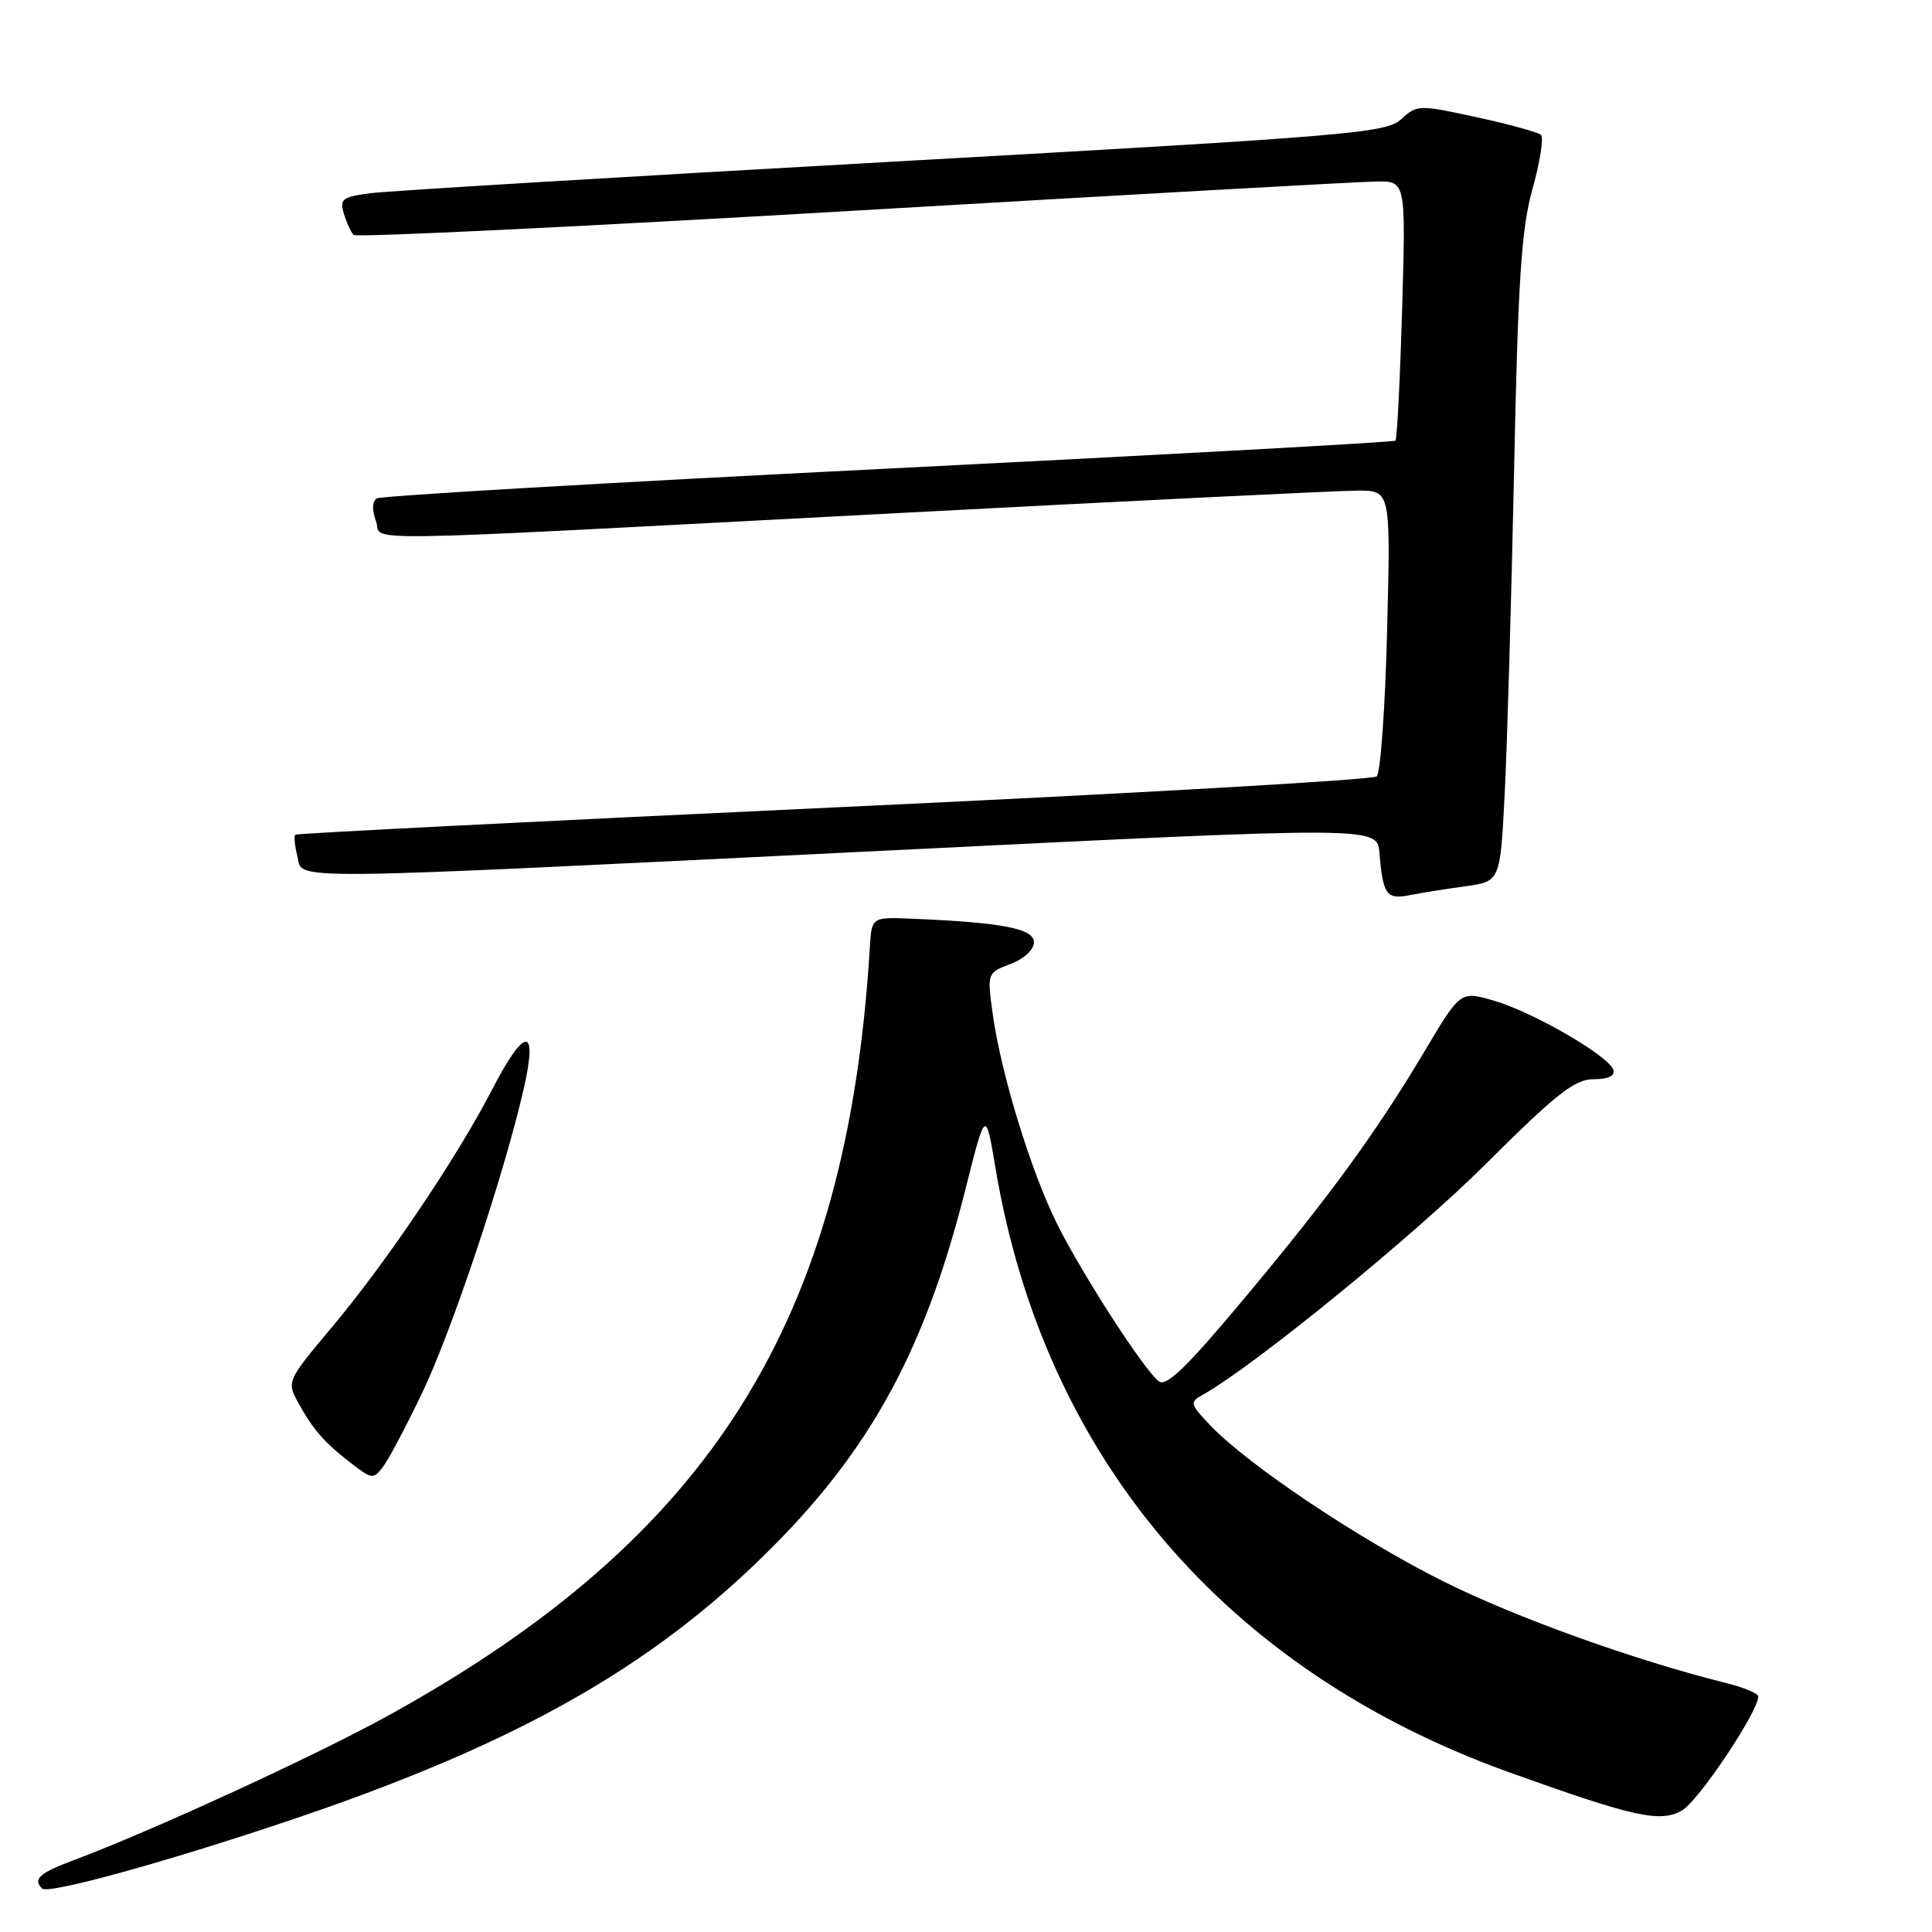 <?xml version="1.0" encoding="UTF-8" standalone="no"?>
<!DOCTYPE svg PUBLIC "-//W3C//DTD SVG 1.1//EN" "http://www.w3.org/Graphics/SVG/1.1/DTD/svg11.dtd" >
<svg xmlns="http://www.w3.org/2000/svg" xmlns:xlink="http://www.w3.org/1999/xlink" version="1.1" viewBox="0 0 256 256">
 <g >
 <path fill="currentColor"
d=" M 38.00 241.34 C 66.79 231.68 84.52 221.98 99.65 207.63 C 114.66 193.40 122.29 179.90 127.89 157.73 C 130.60 146.96 130.60 146.96 131.90 154.73 C 138.32 193.07 162.33 221.31 200.00 234.85 C 216.47 240.76 219.95 241.54 222.84 239.92 C 225.03 238.69 232.92 226.91 232.98 224.79 C 232.99 224.40 231.09 223.60 228.75 223.02 C 216.49 219.96 200.81 214.32 191.21 209.52 C 179.97 203.89 165.47 194.18 160.42 188.92 C 157.66 186.03 157.60 185.80 159.38 184.81 C 166.16 181.01 187.30 163.77 196.82 154.29 C 206.23 144.91 208.66 143.00 211.16 143.00 C 213.11 143.00 214.03 142.56 213.77 141.75 C 213.18 139.92 203.21 134.14 198.01 132.61 C 193.52 131.30 193.52 131.30 188.87 139.12 C 182.35 150.08 176.10 158.64 164.67 172.29 C 157.12 181.31 154.50 183.83 153.51 183.01 C 151.43 181.29 143.50 169.00 140.13 162.30 C 136.63 155.32 132.59 142.16 131.52 134.20 C 130.80 128.95 130.82 128.89 133.90 127.73 C 135.70 127.05 137.00 125.85 137.00 124.85 C 137.00 123.05 132.86 122.24 121.00 121.74 C 115.50 121.50 115.50 121.50 115.26 125.50 C 112.26 175.07 94.30 203.70 51.38 227.36 C 41.78 232.65 20.05 242.64 9.75 246.49 C 5.20 248.20 4.32 248.99 5.58 250.24 C 6.36 251.03 21.66 246.83 38.00 241.34 Z  M 55.97 184.50 C 59.89 176.31 66.86 155.43 69.40 144.25 C 71.31 135.88 69.55 135.97 65.15 144.48 C 60.52 153.43 51.16 167.31 43.98 175.86 C 38.08 182.88 37.99 183.08 39.46 185.76 C 41.46 189.41 42.93 191.10 46.47 193.84 C 49.30 196.03 49.49 196.05 50.79 194.31 C 51.53 193.32 53.86 188.90 55.97 184.50 Z  M 194.15 117.44 C 198.79 116.80 198.79 116.80 199.38 105.15 C 199.71 98.74 200.26 79.56 200.62 62.51 C 201.14 37.09 201.58 30.36 203.07 25.01 C 204.07 21.43 204.57 18.22 204.19 17.87 C 203.81 17.52 199.97 16.47 195.66 15.53 C 188.00 13.86 187.77 13.87 185.66 15.80 C 183.65 17.64 179.00 18.02 118.50 21.41 C 82.75 23.41 51.57 25.29 49.20 25.59 C 45.35 26.08 44.98 26.36 45.57 28.32 C 45.93 29.52 46.51 30.78 46.86 31.13 C 47.21 31.48 76.97 30.04 113.00 27.93 C 149.03 25.82 180.25 24.07 182.39 24.05 C 186.28 24.00 186.28 24.00 185.79 41.02 C 185.51 50.38 185.12 58.20 184.90 58.39 C 184.68 58.59 154.45 60.25 117.71 62.09 C 80.98 63.92 50.48 65.70 49.93 66.04 C 49.32 66.42 49.27 67.56 49.81 69.01 C 50.85 71.83 43.69 71.94 119.50 67.96 C 150.30 66.34 177.47 65.01 179.88 65.01 C 184.27 65.00 184.27 65.00 183.80 83.53 C 183.55 93.72 182.92 102.43 182.42 102.88 C 181.91 103.33 149.55 105.18 110.50 106.99 C 71.45 108.81 39.33 110.43 39.13 110.60 C 38.93 110.77 39.05 112.05 39.40 113.45 C 40.21 116.68 35.83 116.72 118.00 112.68 C 182.50 109.50 182.50 109.50 182.78 113.00 C 183.24 118.55 183.71 119.22 186.75 118.62 C 188.26 118.32 191.59 117.79 194.15 117.44 Z "/>
</g>
</svg>